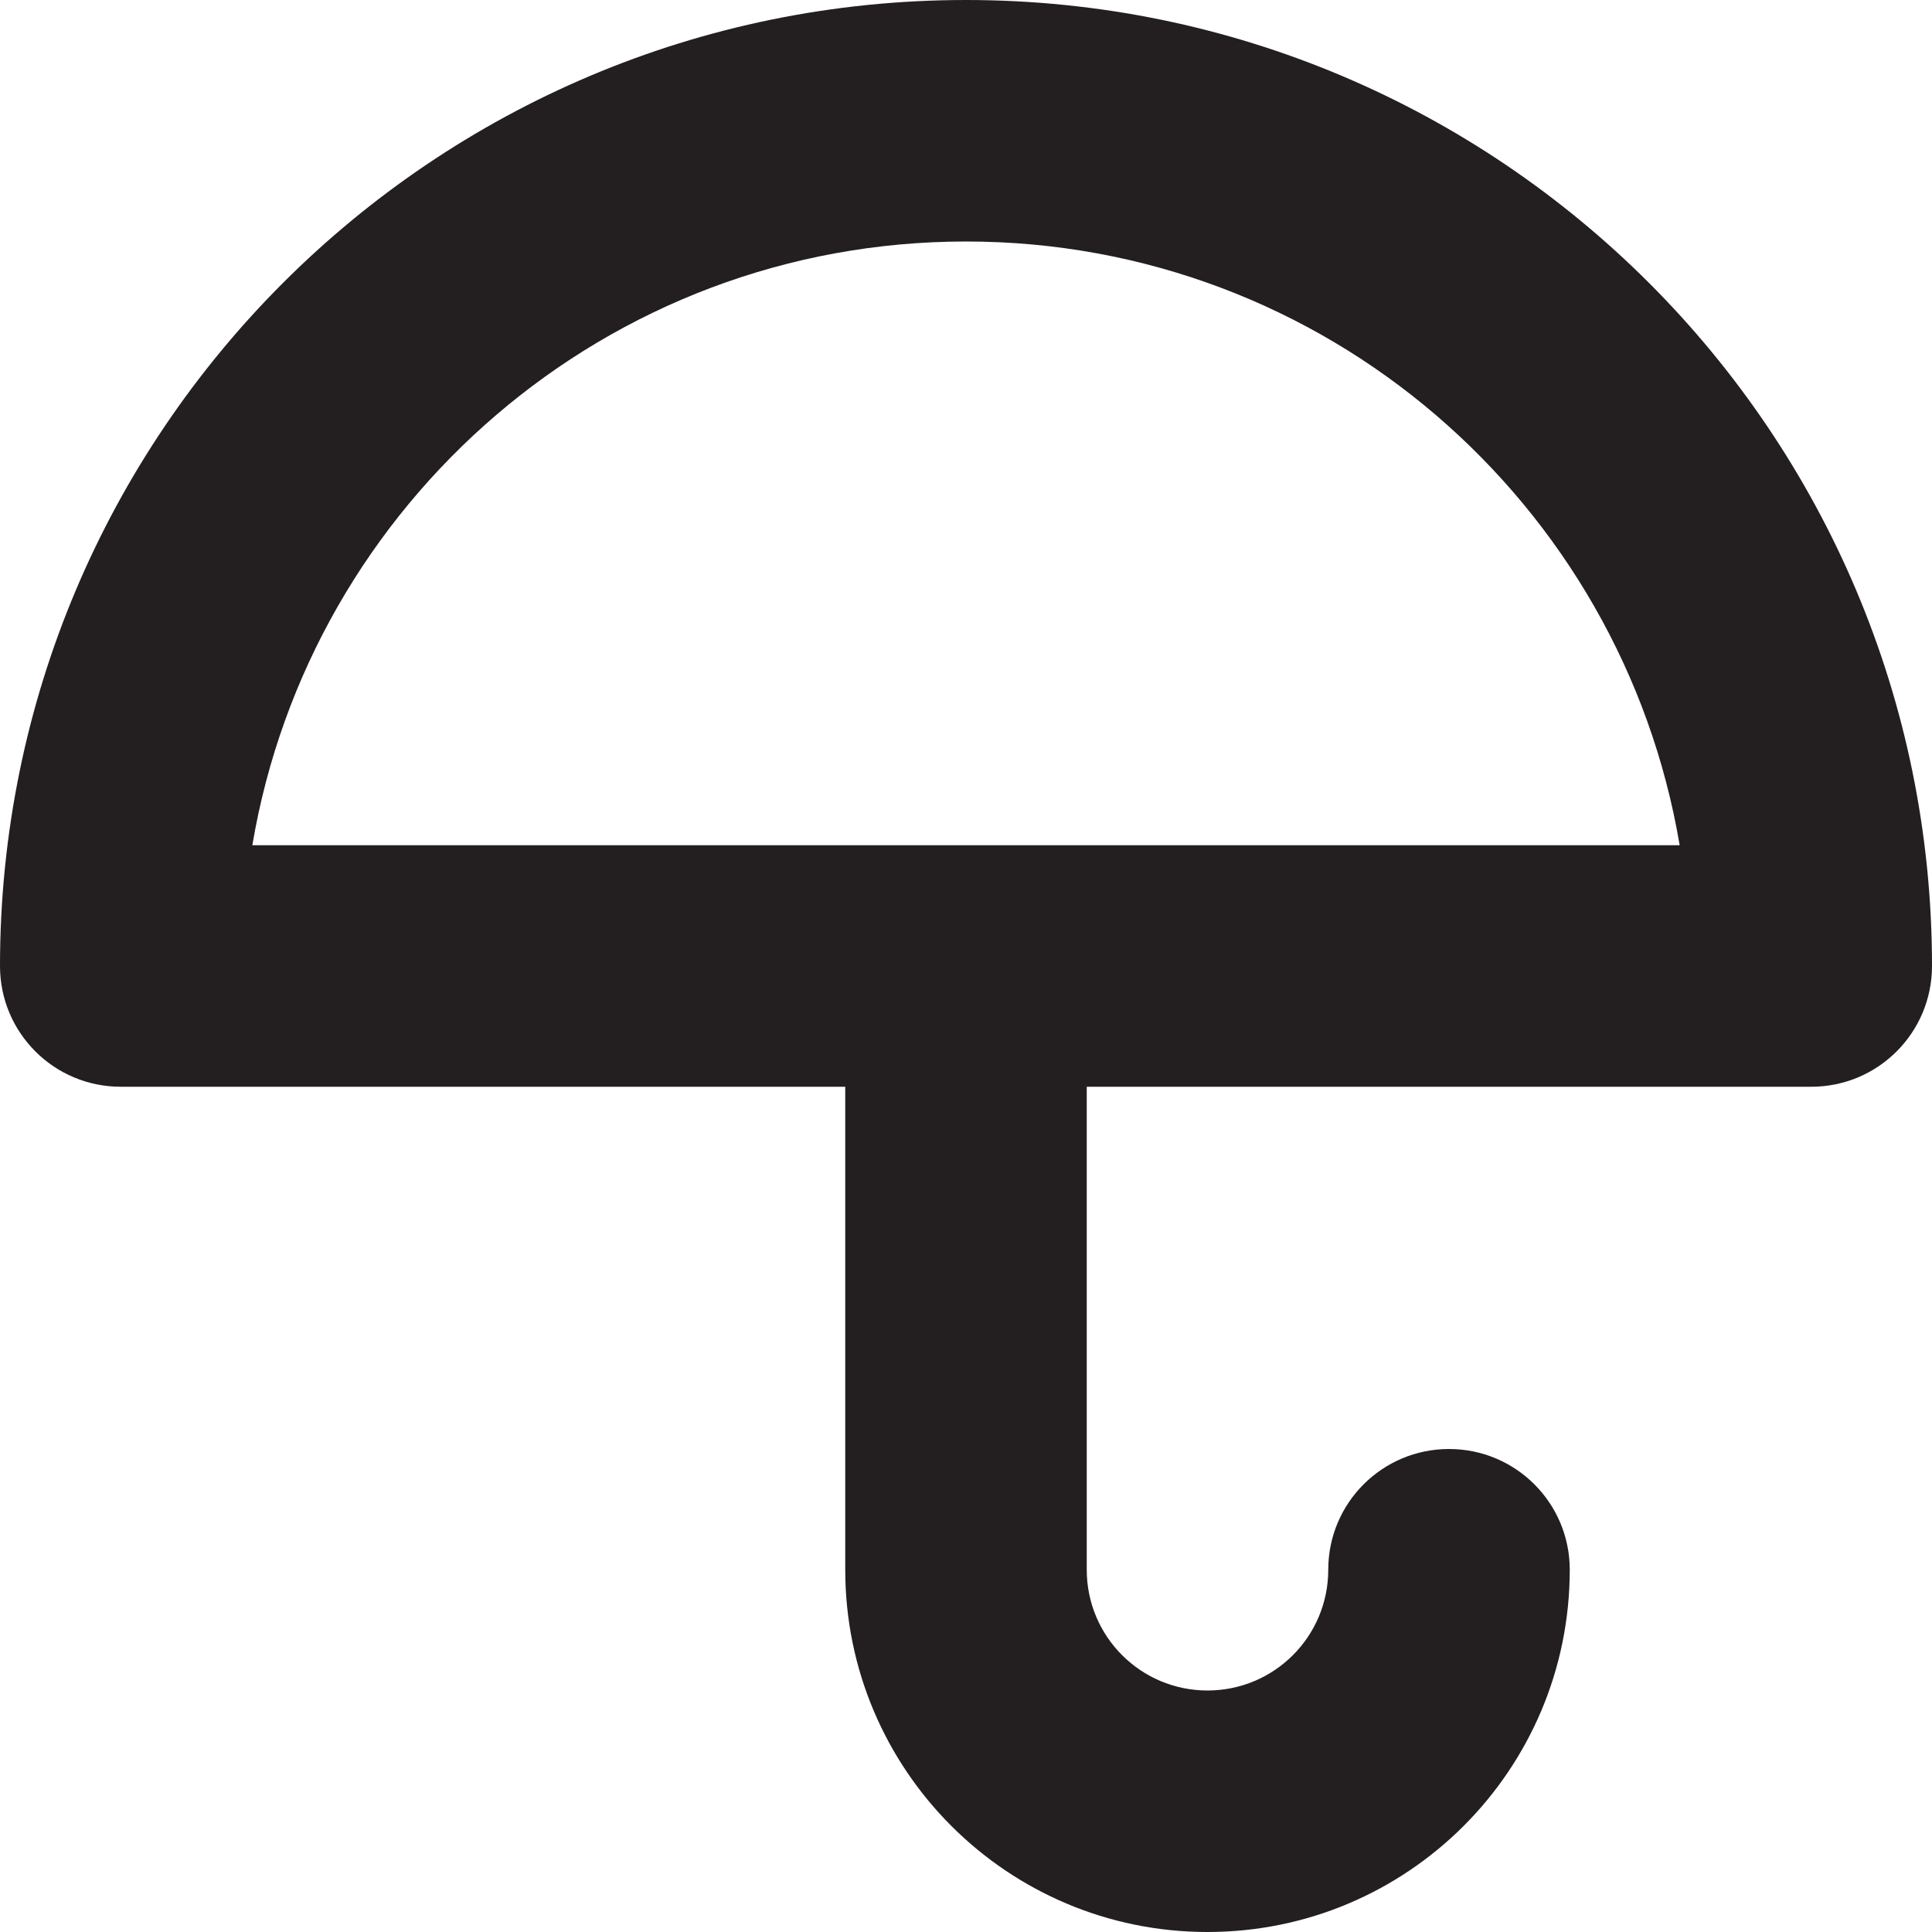 <?xml version="1.0" encoding="utf-8"?>
<!-- Generator: Adobe Illustrator 16.0.0, SVG Export Plug-In . SVG Version: 6.00 Build 0)  -->
<!DOCTYPE svg PUBLIC "-//W3C//DTD SVG 1.0//EN" "http://www.w3.org/TR/2001/REC-SVG-20010904/DTD/svg10.dtd">
<svg version="1.0" id="Layer_1" xmlns="http://www.w3.org/2000/svg" xmlns:xlink="http://www.w3.org/1999/xlink" x="0px" y="0px"
	 width="64px" height="64px" viewBox="0 0 64 64" enable-background="new 0 0 64 64" xml:space="preserve">
<path fill-rule="evenodd" clip-rule="evenodd" fill="#231F20" d="M32,0C14.328,0,0,14.328,0,32c0,2.211,1.789,4,4,4h24v16
	c0,6.629,5.371,12,12,12s12-5.371,12-12c0-2.211-1.789-4-4-4s-4,1.789-4,4s-1.789,4-4,4s-4-1.789-4-4V36h24c2.211,0,4-1.789,4-4
	C64,14.328,49.672,0,32,0z M8.359,28C10.27,16.656,20.113,8,32,8s21.73,8.656,23.641,20H8.359z"/>
</svg>
